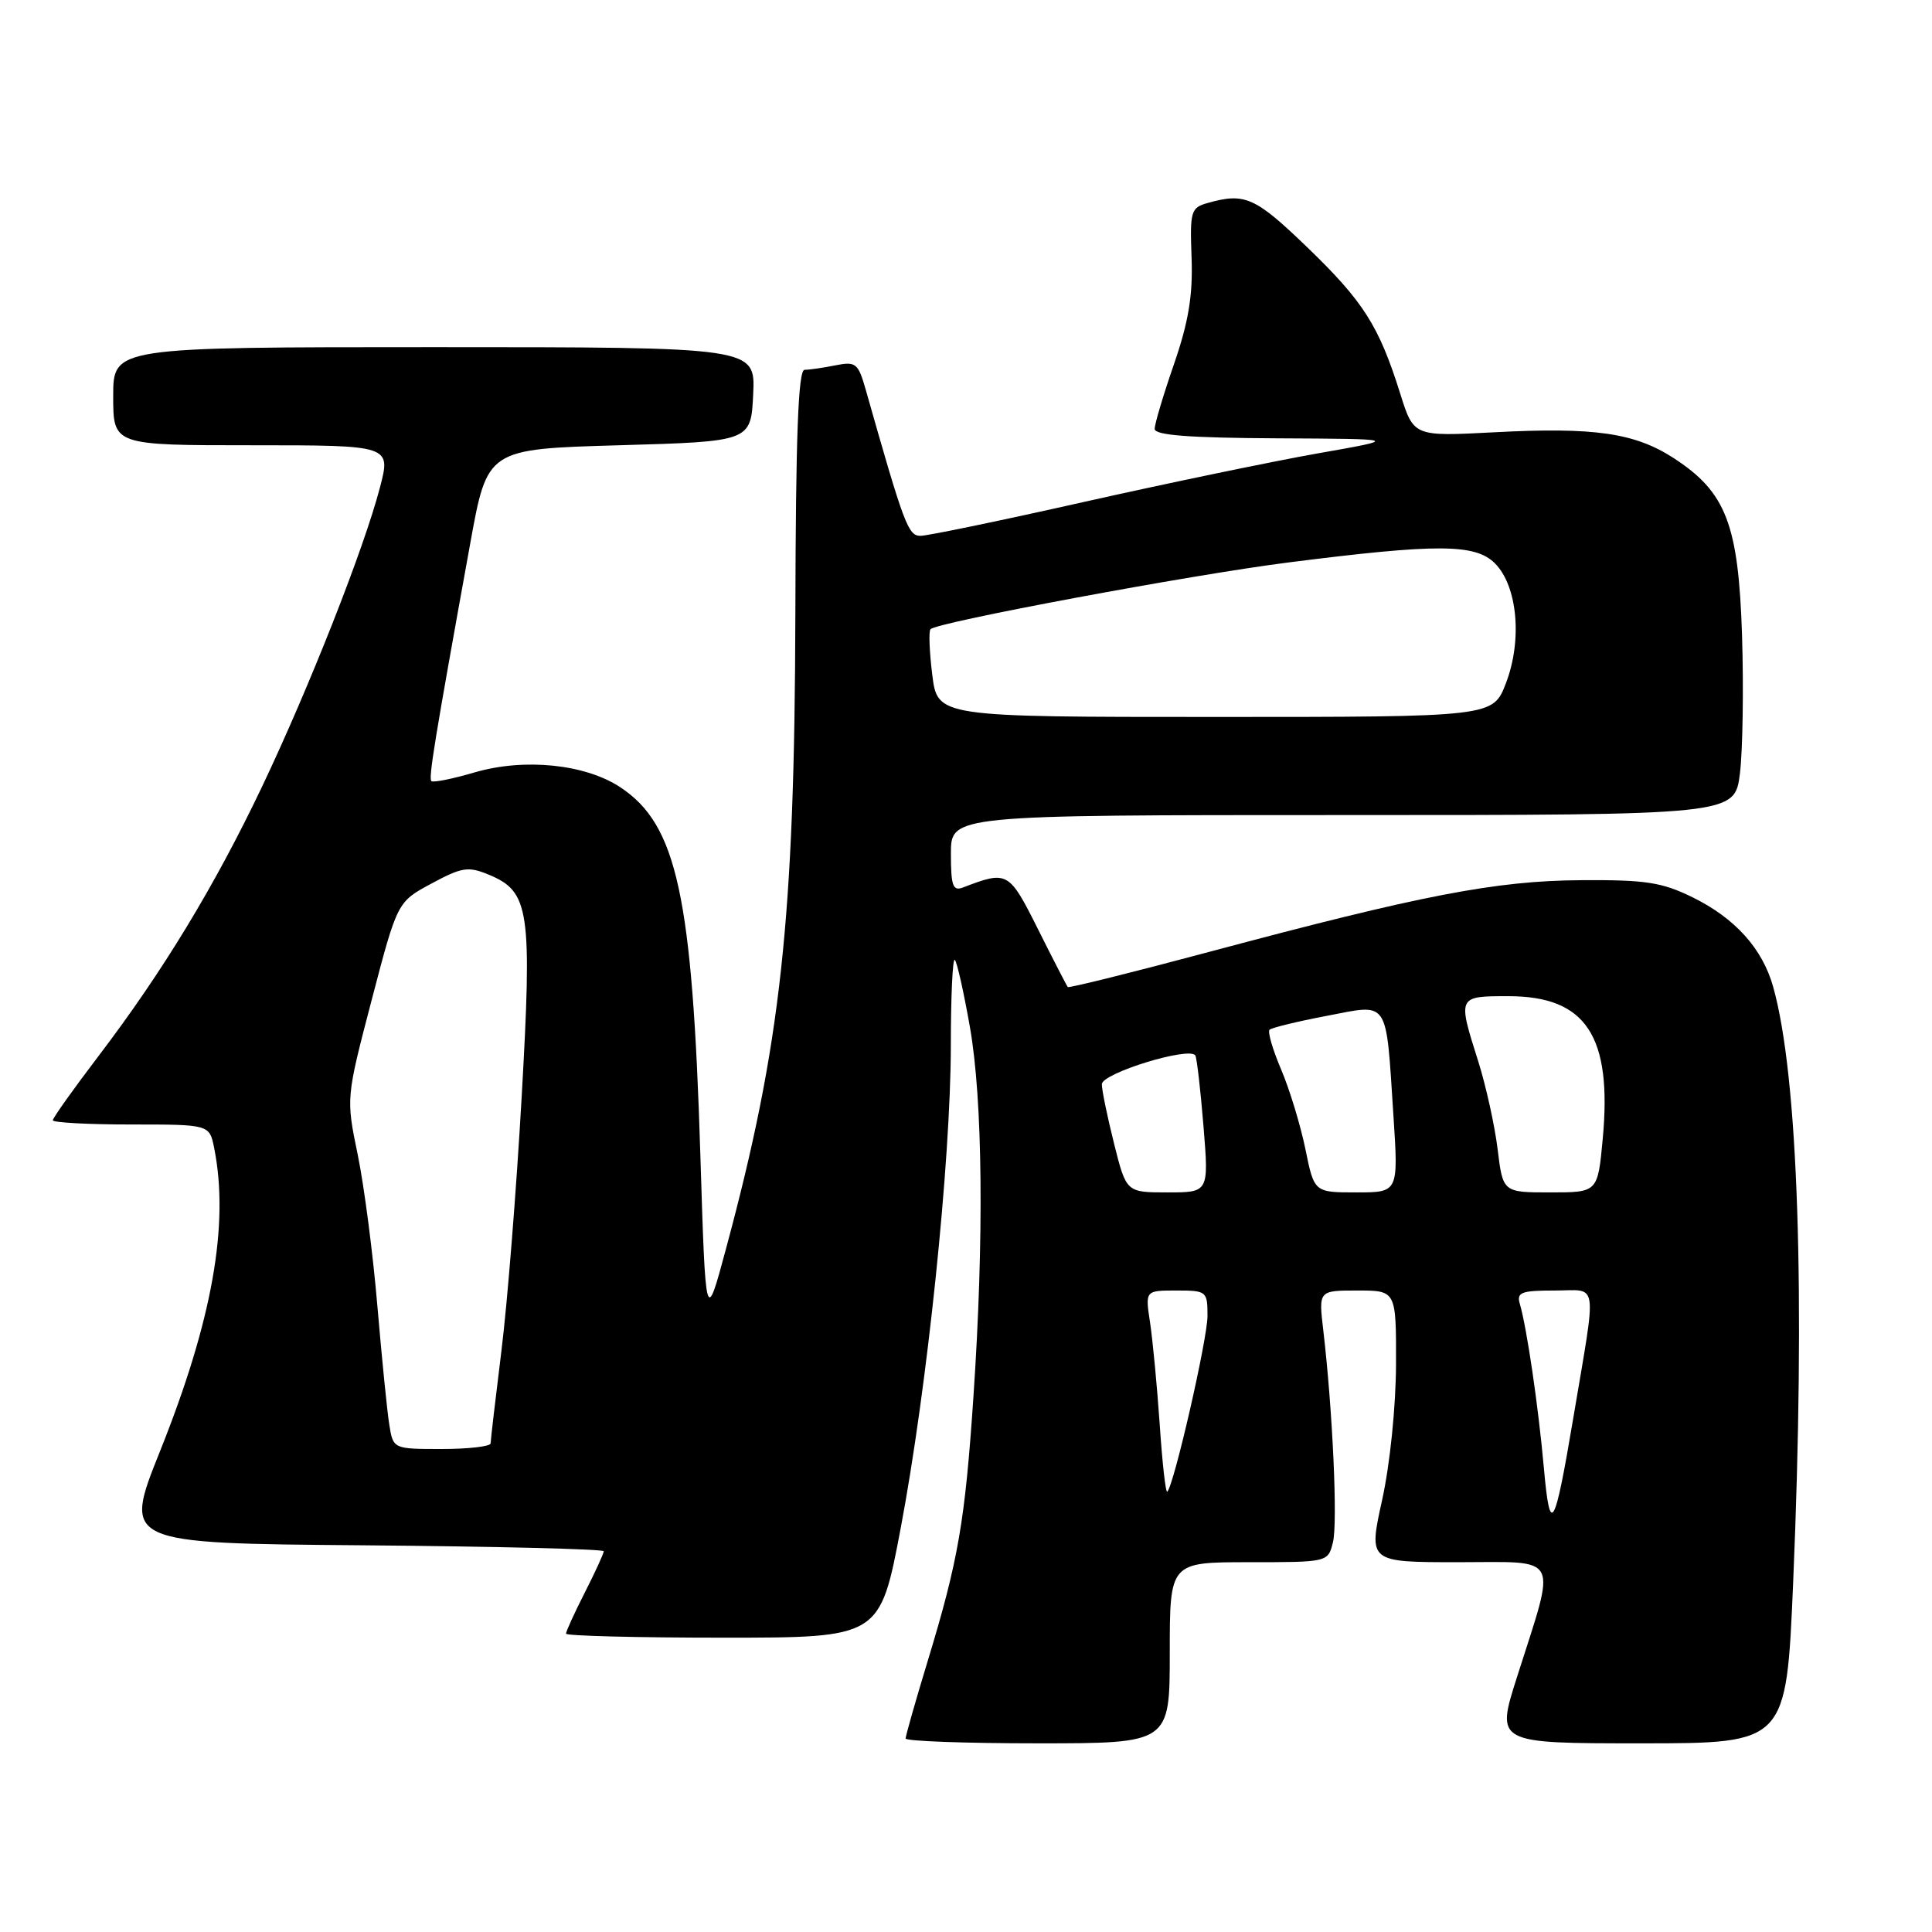 <?xml version="1.0" encoding="UTF-8" standalone="no"?>
<!DOCTYPE svg PUBLIC "-//W3C//DTD SVG 1.1//EN" "http://www.w3.org/Graphics/SVG/1.1/DTD/svg11.dtd" >
<svg xmlns="http://www.w3.org/2000/svg" xmlns:xlink="http://www.w3.org/1999/xlink" version="1.1" viewBox="0 0 256 256">
 <g >
 <path fill="currentColor"
d=" M 155.00 219.00 C 155.00 207.00 155.00 207.00 165.48 207.00 C 175.96 207.00 175.96 207.00 176.62 204.37 C 177.27 201.80 176.58 186.82 175.34 176.25 C 174.72 171.00 174.72 171.00 179.86 171.00 C 185.00 171.00 185.00 171.00 184.98 180.75 C 184.96 186.38 184.19 193.98 183.14 198.75 C 181.32 207.00 181.32 207.00 193.24 207.00 C 206.94 207.00 206.27 205.68 201.00 222.25 C 198.21 231.00 198.21 231.00 217.45 231.00 C 236.69 231.00 236.69 231.00 237.60 209.75 C 239.23 171.30 238.28 142.66 234.96 130.78 C 233.54 125.70 229.92 121.67 224.26 118.89 C 220.20 116.90 218.04 116.57 209.50 116.63 C 198.19 116.70 188.37 118.60 160.22 126.13 C 150.06 128.85 141.63 130.94 141.49 130.79 C 141.35 130.63 139.58 127.20 137.56 123.16 C 133.68 115.42 133.52 115.33 127.59 117.60 C 126.26 118.11 126.00 117.37 126.00 113.11 C 126.00 108.00 126.00 108.00 177.93 108.00 C 229.86 108.00 229.86 108.00 230.55 102.48 C 230.92 99.45 231.05 91.23 230.83 84.23 C 230.36 69.47 228.72 65.21 221.77 60.70 C 216.60 57.35 211.24 56.58 197.98 57.28 C 187.32 57.84 187.32 57.84 185.54 52.17 C 182.72 43.18 180.67 39.95 173.20 32.75 C 166.33 26.13 164.96 25.51 160.08 26.88 C 157.79 27.52 157.66 27.93 157.89 34.17 C 158.07 39.14 157.49 42.64 155.57 48.22 C 154.15 52.31 153.00 56.18 153.00 56.83 C 153.00 57.67 157.52 58.02 169.25 58.08 C 185.50 58.16 185.50 58.16 174.59 60.08 C 168.60 61.14 154.68 64.03 143.67 66.50 C 132.66 68.98 122.90 71.00 121.97 71.00 C 120.34 71.00 119.81 69.60 114.72 51.66 C 113.71 48.11 113.41 47.87 110.69 48.41 C 109.07 48.74 107.24 49.00 106.61 49.00 C 105.77 49.00 105.44 57.77 105.39 81.25 C 105.29 121.89 103.49 138.40 96.19 165.50 C 93.50 175.50 93.50 175.50 92.80 153.00 C 91.74 118.65 89.70 109.28 82.20 104.32 C 77.55 101.24 69.48 100.42 62.88 102.35 C 59.96 103.21 57.39 103.72 57.16 103.50 C 56.77 103.10 57.54 98.33 62.31 72.00 C 64.57 59.50 64.57 59.50 82.03 59.00 C 99.50 58.50 99.50 58.50 99.80 52.25 C 100.10 46.00 100.10 46.00 57.55 46.00 C 15.00 46.00 15.00 46.00 15.00 52.50 C 15.00 59.00 15.00 59.00 33.41 59.00 C 51.81 59.00 51.81 59.00 50.34 64.61 C 48.24 72.67 40.96 91.13 34.73 104.22 C 28.46 117.39 21.55 128.77 13.07 139.91 C 9.73 144.30 7.00 148.13 7.00 148.44 C 7.00 148.75 11.67 149.00 17.38 149.00 C 27.75 149.00 27.75 149.00 28.38 152.12 C 30.40 162.27 28.13 174.98 21.20 192.30 C 16.31 204.50 16.31 204.50 48.16 204.76 C 65.67 204.91 80.00 205.26 80.00 205.55 C 80.00 205.83 78.88 208.29 77.50 211.00 C 76.12 213.71 75.00 216.17 75.00 216.47 C 75.00 216.76 84.36 217.00 95.80 217.00 C 116.60 217.00 116.60 217.00 119.35 202.47 C 122.85 183.97 125.97 153.95 125.99 138.58 C 125.99 132.03 126.23 126.90 126.52 127.19 C 126.81 127.47 127.71 131.49 128.52 136.10 C 130.22 145.77 130.40 164.16 128.99 185.00 C 127.87 201.61 126.99 206.73 122.92 220.11 C 121.31 225.40 120.00 230.01 120.00 230.36 C 120.00 230.71 127.88 231.00 137.50 231.00 C 155.00 231.00 155.00 231.00 155.00 219.00 Z  M 204.57 194.50 C 203.84 186.35 202.31 175.91 201.38 172.75 C 200.94 171.24 201.58 171.00 206.02 171.00 C 211.87 171.00 211.61 169.19 208.45 188.00 C 205.98 202.70 205.39 203.69 204.57 194.50 Z  M 153.67 188.77 C 153.32 183.67 152.74 177.59 152.39 175.25 C 151.74 171.00 151.74 171.00 155.87 171.00 C 159.89 171.00 160.00 171.09 160.00 174.37 C 160.00 177.41 155.57 196.76 154.67 197.66 C 154.46 197.87 154.01 193.87 153.67 188.77 Z  M 51.58 188.75 C 51.29 186.96 50.59 179.88 50.00 173.00 C 49.42 166.12 48.25 157.12 47.40 153.00 C 45.85 145.50 45.85 145.50 49.25 132.50 C 52.65 119.50 52.65 119.50 57.18 117.07 C 61.21 114.90 62.04 114.77 64.77 115.90 C 70.17 118.14 70.53 120.57 69.12 145.41 C 68.43 157.56 67.23 172.68 66.44 179.00 C 65.66 185.32 65.01 190.84 65.01 191.25 C 65.00 191.66 62.10 192.00 58.55 192.00 C 52.09 192.00 52.09 192.00 51.58 188.75 Z  M 147.62 151.54 C 146.73 147.99 146.00 144.45 146.00 143.67 C 146.00 142.20 157.67 138.62 158.39 139.86 C 158.59 140.21 159.08 144.44 159.47 149.25 C 160.18 158.00 160.18 158.00 154.71 158.00 C 149.24 158.00 149.24 158.00 147.62 151.54 Z  M 172.97 152.25 C 172.32 149.09 170.88 144.35 169.76 141.72 C 168.64 139.09 167.95 136.72 168.22 136.45 C 168.49 136.18 171.89 135.35 175.78 134.61 C 184.17 133.01 183.61 132.16 184.64 147.87 C 185.30 158.00 185.30 158.00 179.72 158.00 C 174.14 158.00 174.14 158.00 172.97 152.25 Z  M 198.44 152.25 C 198.05 149.09 196.89 143.85 195.87 140.62 C 193.13 131.98 193.12 132.00 199.87 132.00 C 210.16 132.00 213.64 137.26 212.37 150.91 C 211.71 158.00 211.71 158.00 205.43 158.00 C 199.14 158.00 199.14 158.00 198.44 152.25 Z  M 123.53 89.42 C 123.15 86.34 123.04 83.62 123.30 83.37 C 124.24 82.43 157.87 76.16 170.71 74.53 C 190.46 72.02 195.47 72.04 198.08 74.64 C 201.07 77.63 201.74 84.78 199.55 90.51 C 197.83 95.00 197.83 95.00 161.03 95.00 C 124.23 95.00 124.23 95.00 123.53 89.42 Z "/>
</g>
</svg>